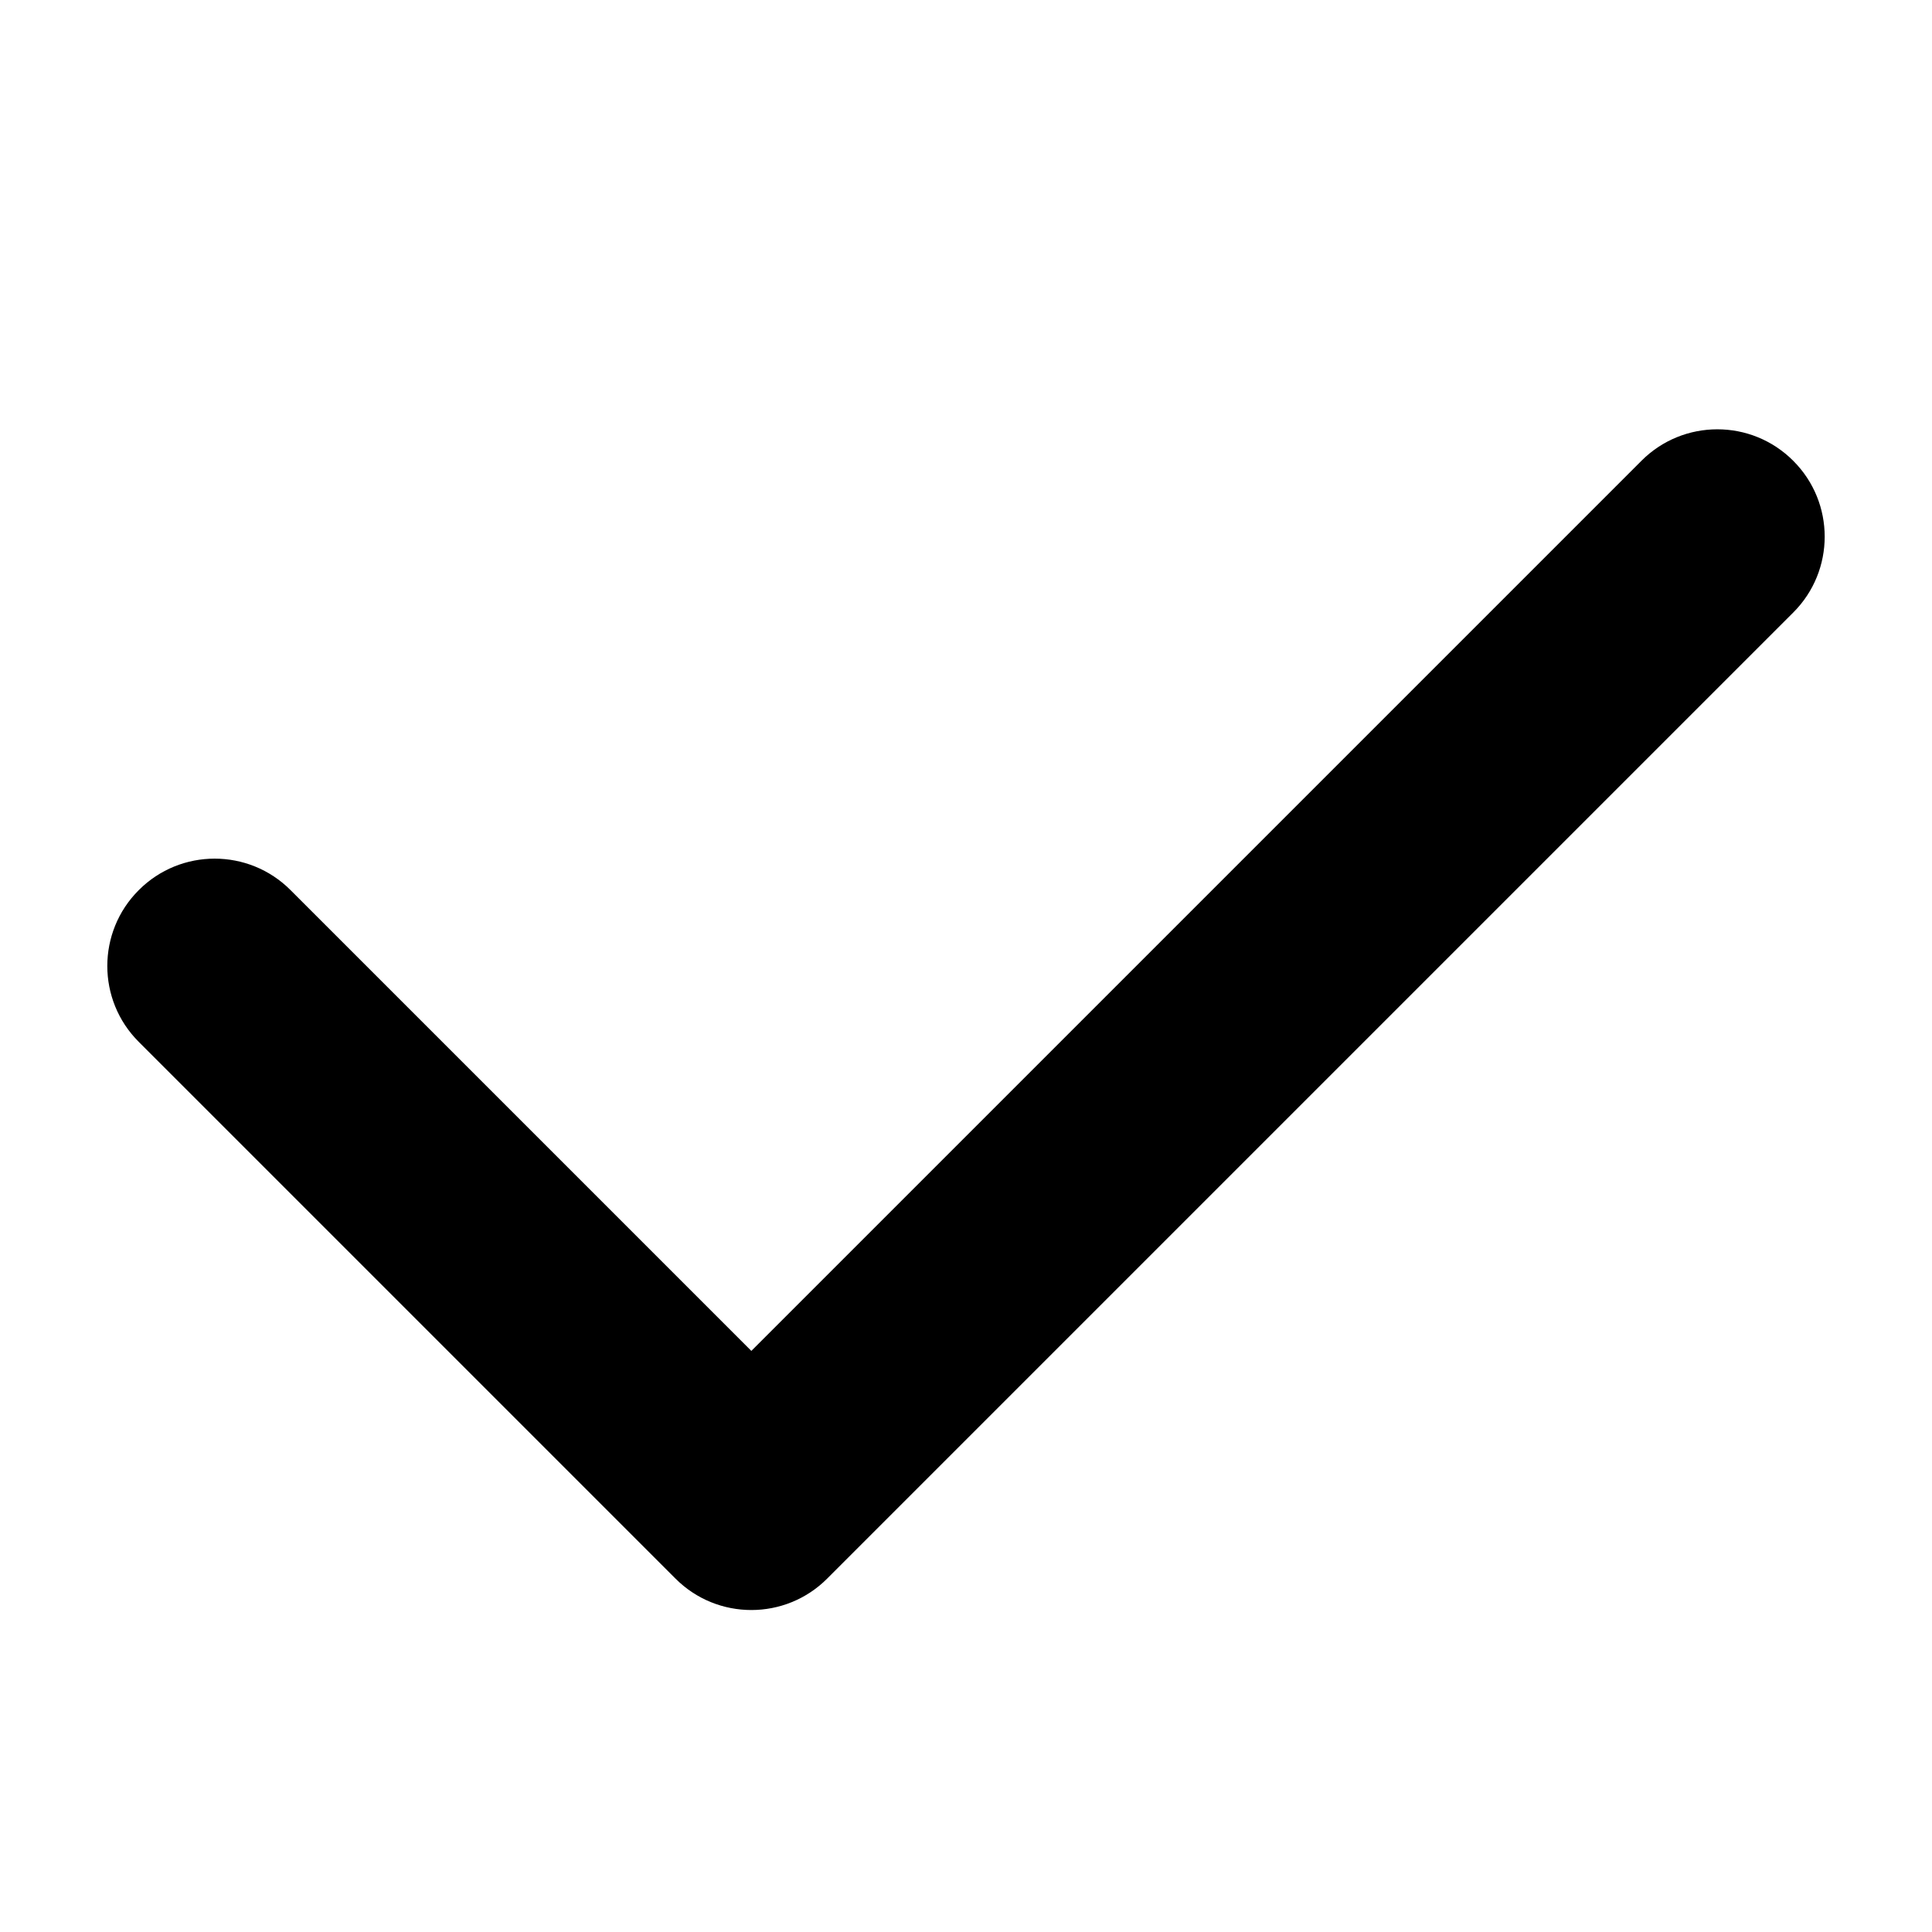 <svg xmlns="http://www.w3.org/2000/svg" xmlns:xlink="http://www.w3.org/1999/xlink" width="18" height="18" viewBox="0 0 18 18"><path id="done-a" d="M15.293,4.293 C15.683,3.902 16.317,3.902 16.707,4.293 C17.098,4.683 17.098,5.317 16.707,5.707 L7.707,14.707 C7.317,15.098 6.683,15.098 6.293,14.707 L1.293,9.707 C0.902,9.317 0.902,8.683 1.293,8.293 C1.683,7.902 2.317,7.902 2.707,8.293 L7,12.586 L15.293,4.293 Z"/></svg>
